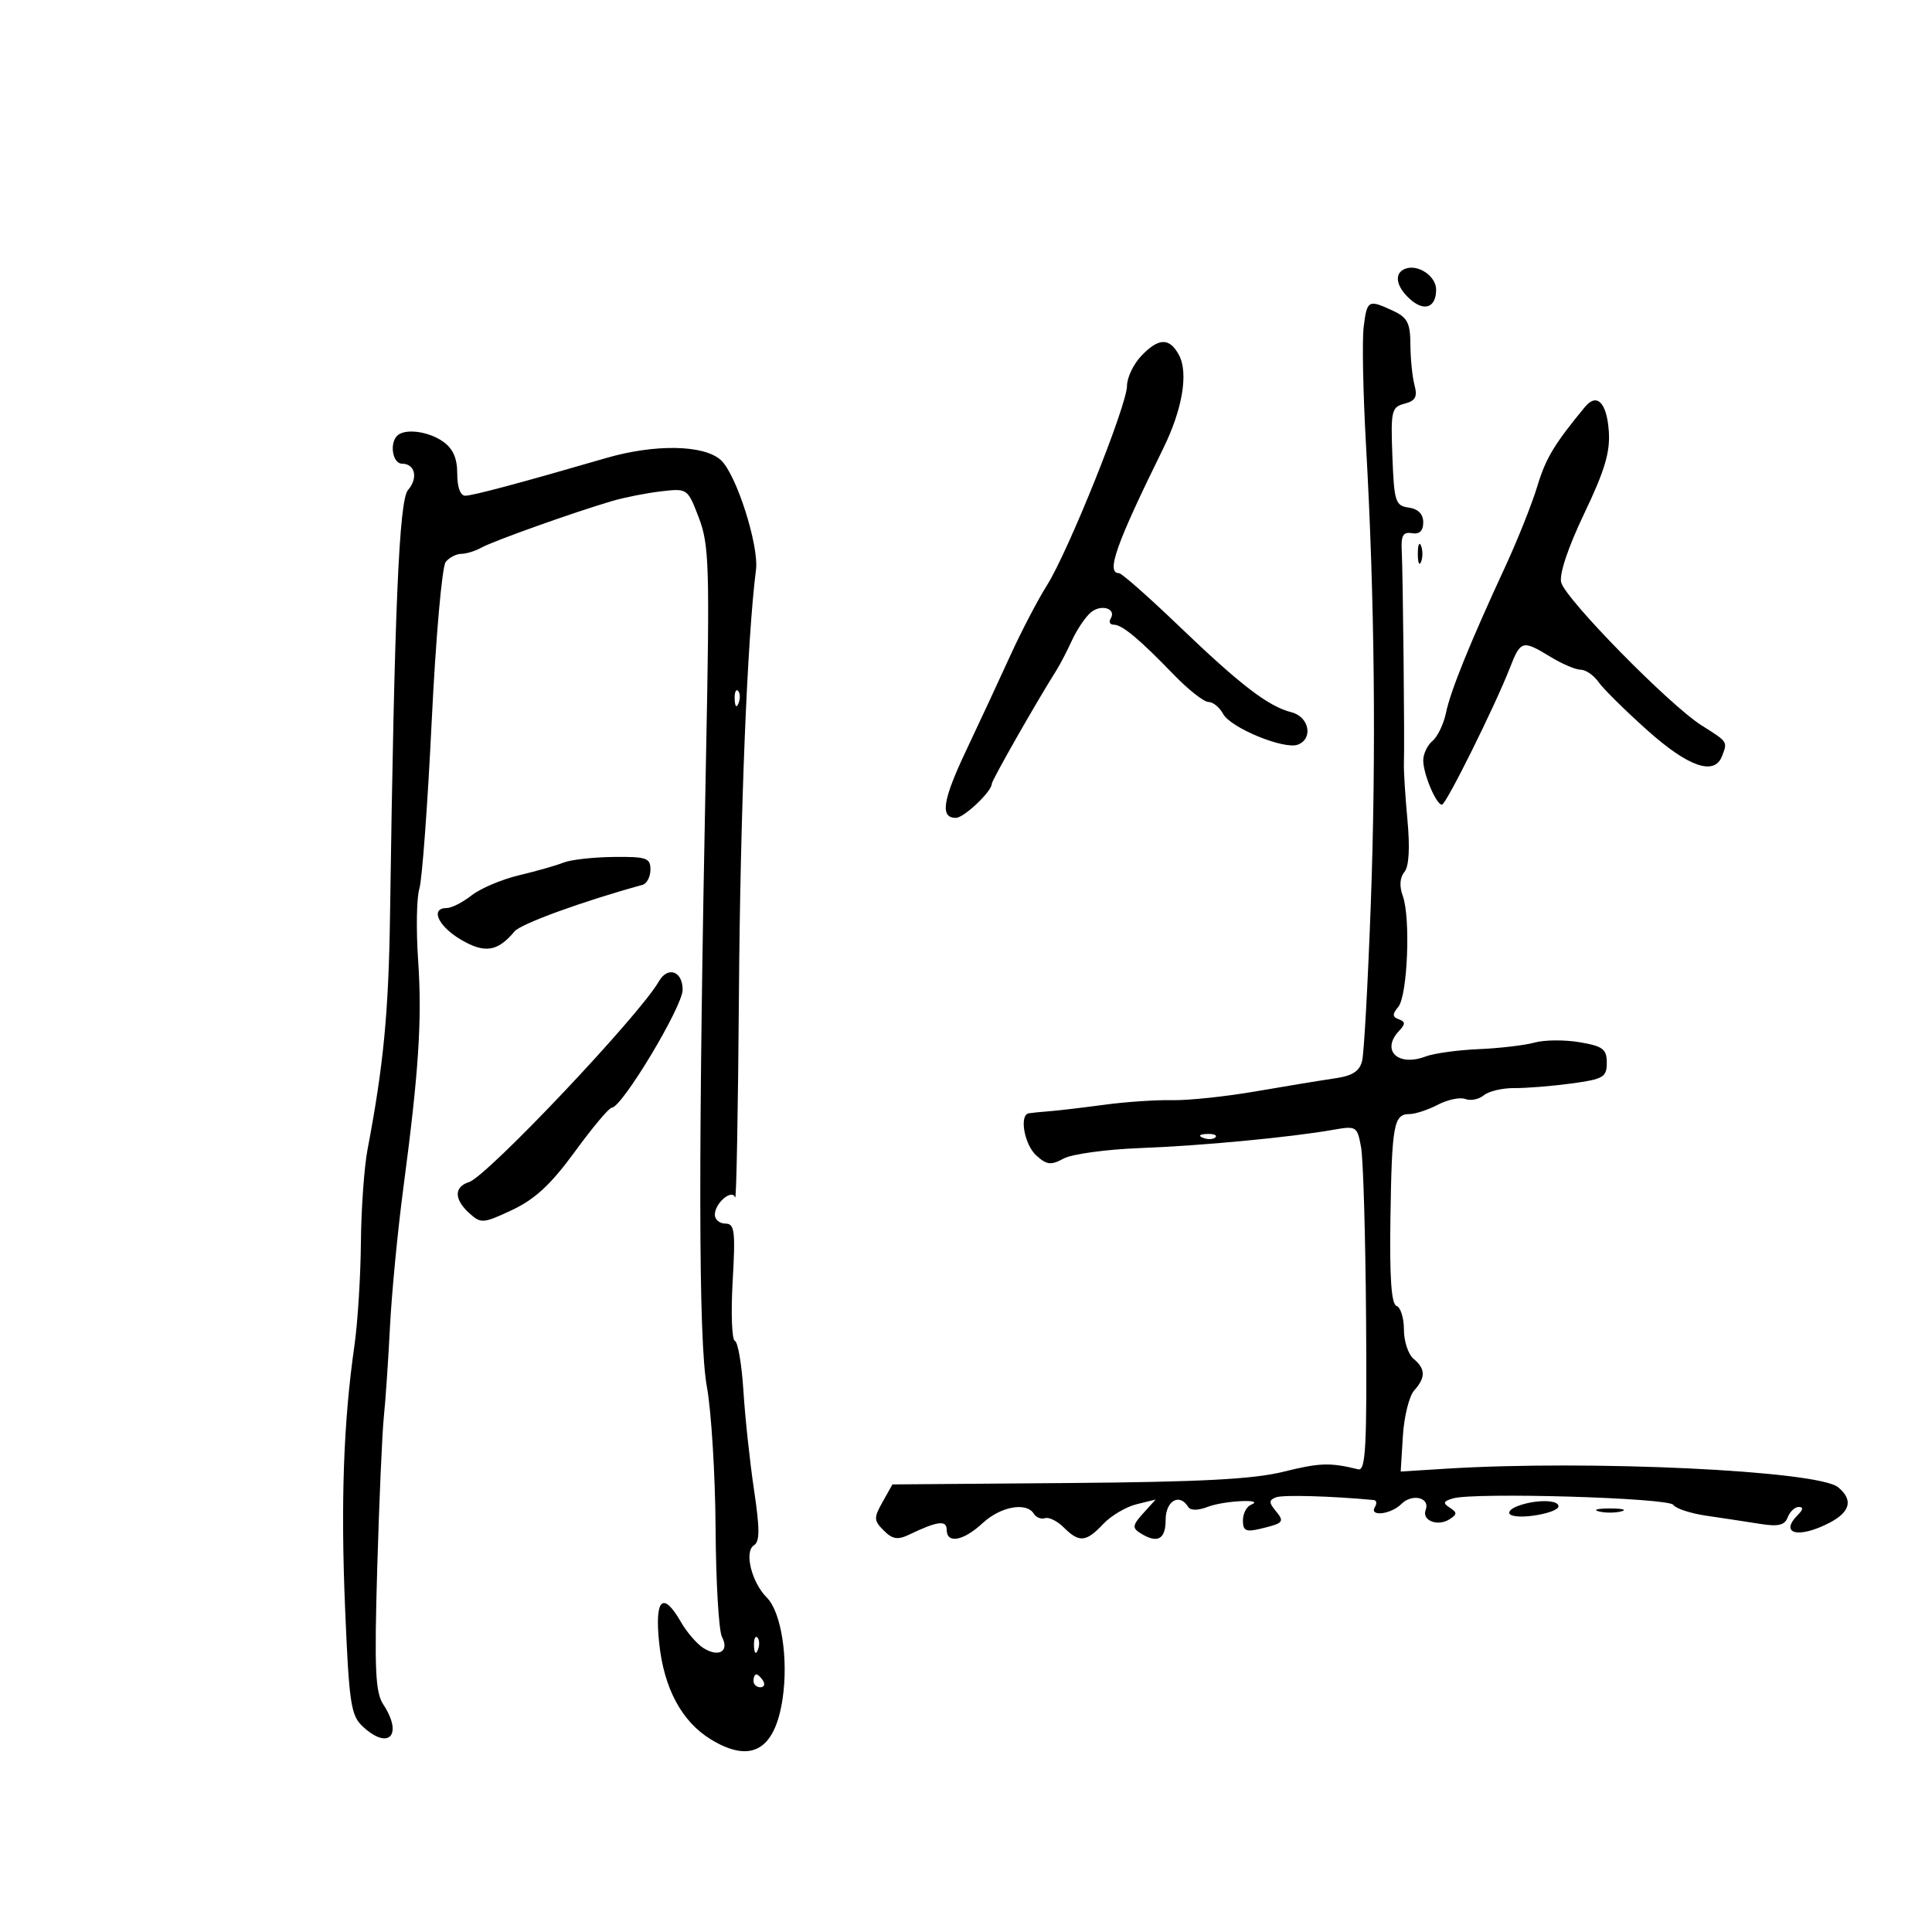 <svg xmlns="http://www.w3.org/2000/svg" width="300" height="300" viewBox="0 0 300 300" version="1.1">
	<path d="M 218.250 41.718 C 216.422 42.374, 216.722 44.439, 218.937 46.443 C 221.148 48.444, 223 47.776, 223 44.976 C 223 42.896, 220.241 41.004, 218.250 41.718 M 211.752 50.750 C 211.495 52.813, 211.655 61.025, 212.106 69 C 213.453 92.774, 213.707 117.153, 212.852 140.500 C 212.409 152.600, 211.807 163.493, 211.515 164.706 C 211.119 166.352, 210.033 167.050, 207.242 167.454 C 205.184 167.752, 199.675 168.657, 195 169.466 C 190.325 170.275, 184.475 170.890, 182 170.834 C 179.525 170.778, 174.800 171.097, 171.500 171.543 C 168.200 171.989, 164.375 172.441, 163 172.548 C 161.625 172.655, 160.162 172.800, 159.750 172.871 C 158.236 173.131, 159.057 177.741, 160.917 179.425 C 162.539 180.893, 163.192 180.966, 165.167 179.897 C 166.450 179.203, 171.775 178.473, 177 178.275 C 186.568 177.914, 200.419 176.600, 207.118 175.419 C 210.606 174.804, 210.758 174.902, 211.347 178.141 C 211.683 179.988, 212.034 192.075, 212.126 205 C 212.267 224.679, 212.067 228.444, 210.897 228.155 C 206.530 227.077, 204.937 227.129, 199.300 228.529 C 194.615 229.692, 186.437 230.121, 165.838 230.284 L 138.576 230.500 137.047 233.224 C 135.656 235.703, 135.673 236.101, 137.230 237.659 C 138.601 239.029, 139.394 239.152, 141.220 238.275 C 145.560 236.192, 147 236.007, 147 237.531 C 147 239.766, 149.585 239.289, 152.595 236.500 C 155.372 233.926, 159.384 233.194, 160.533 235.053 C 160.890 235.632, 161.676 235.941, 162.279 235.740 C 162.882 235.539, 164.191 236.191, 165.188 237.188 C 167.569 239.569, 168.649 239.475, 171.298 236.656 C 172.509 235.366, 174.838 233.982, 176.473 233.581 L 179.446 232.850 177.513 234.986 C 175.863 236.808, 175.794 237.258, 177.040 238.046 C 179.715 239.738, 181 239.074, 181 236 C 181 233.057, 183.141 231.801, 184.476 233.962 C 184.857 234.578, 185.981 234.578, 187.601 233.962 C 190.129 233.001, 196.614 232.708, 194.250 233.662 C 193.563 233.940, 193 235.038, 193 236.102 C 193 237.707, 193.470 237.925, 195.750 237.378 C 199.356 236.513, 199.511 236.320, 198.030 234.536 C 197.016 233.315, 197.037 232.923, 198.137 232.503 C 199.210 232.093, 206.676 232.300, 213.309 232.924 C 213.754 232.966, 213.840 233.450, 213.500 234 C 212.537 235.558, 215.968 235.175, 217.600 233.542 C 219.284 231.859, 222.113 232.542, 221.379 234.454 C 220.745 236.108, 223.254 237.090, 225.091 235.907 C 226.286 235.138, 226.290 234.865, 225.118 234.109 C 224.009 233.395, 224.108 233.110, 225.618 232.671 C 228.980 231.694, 259.119 232.578, 259.829 233.675 C 260.198 234.245, 262.525 235.006, 265 235.366 C 267.475 235.726, 271.183 236.290, 273.240 236.618 C 276.130 237.081, 277.120 236.851, 277.597 235.608 C 277.936 234.724, 278.706 234, 279.307 234 C 280.038 234, 280.003 234.397, 279.200 235.200 C 276.224 238.176, 279.231 238.966, 284.050 236.474 C 287.330 234.778, 287.797 232.906, 285.429 230.941 C 282.310 228.353, 246.709 226.670, 224.500 228.061 L 217.500 228.500 217.837 223 C 218.022 219.975, 218.810 216.790, 219.587 215.921 C 221.398 213.898, 221.374 212.555, 219.500 211 C 218.675 210.315, 218 208.273, 218 206.461 C 218 204.649, 217.483 202.994, 216.851 202.784 C 216.049 202.516, 215.763 198.399, 215.905 189.141 C 216.127 174.613, 216.422 173.003, 218.857 172.994 C 219.761 172.990, 221.751 172.335, 223.281 171.537 C 224.810 170.739, 226.729 170.342, 227.544 170.655 C 228.359 170.968, 229.649 170.706, 230.411 170.074 C 231.173 169.441, 233.305 168.939, 235.148 168.957 C 236.992 168.975, 240.975 168.655, 244 168.245 C 248.983 167.570, 249.500 167.267, 249.500 165.028 C 249.500 162.903, 248.908 162.454, 245.289 161.836 C 242.972 161.441, 239.822 161.465, 238.289 161.890 C 236.755 162.315, 232.848 162.774, 229.607 162.910 C 226.366 163.047, 222.657 163.560, 221.366 164.051 C 217.071 165.684, 214.396 163.100, 217.250 160.075 C 218.251 159.014, 218.243 158.656, 217.208 158.278 C 216.193 157.907, 216.175 157.494, 217.124 156.350 C 218.564 154.615, 219.058 142.495, 217.825 139.128 C 217.270 137.613, 217.358 136.274, 218.067 135.419 C 218.787 134.552, 218.955 131.697, 218.545 127.291 C 218.198 123.556, 217.953 119.600, 218 118.500 C 218.123 115.621, 217.849 89.058, 217.660 85.500 C 217.535 83.152, 217.880 82.564, 219.250 82.794 C 220.425 82.991, 221 82.439, 221 81.113 C 221 79.827, 220.216 79.028, 218.750 78.820 C 216.672 78.524, 216.478 77.918, 216.210 70.877 C 215.940 63.775, 216.069 63.215, 218.092 62.686 C 219.793 62.241, 220.130 61.617, 219.646 59.809 C 219.306 58.539, 219.018 55.700, 219.006 53.500 C 218.988 50.144, 218.551 49.299, 216.293 48.250 C 212.466 46.473, 212.271 46.580, 211.752 50.750 M 177.174 55.314 C 175.978 56.587, 175 58.659, 175 59.918 C 175 62.924, 165.881 85.644, 162.569 90.891 C 161.147 93.144, 158.597 98.028, 156.904 101.744 C 155.210 105.460, 152.122 112.100, 150.041 116.500 C 146.356 124.290, 145.941 127, 148.433 127 C 149.676 127, 154 122.900, 154 121.721 C 154 121.174, 160.965 108.944, 164.092 104 C 164.613 103.175, 165.680 101.114, 166.462 99.420 C 167.244 97.727, 168.566 95.775, 169.398 95.084 C 171.016 93.742, 173.418 94.515, 172.457 96.069 C 172.141 96.581, 172.359 97, 172.941 97 C 174.243 97, 176.884 99.199, 182.251 104.750 C 184.511 107.088, 186.938 109, 187.645 109 C 188.351 109, 189.374 109.831, 189.918 110.846 C 191.078 113.015, 199.406 116.442, 201.532 115.626 C 203.963 114.693, 203.282 111.288, 200.526 110.596 C 196.947 109.698, 192.614 106.373, 183.006 97.152 C 178.335 92.668, 174.173 89, 173.756 89 C 171.705 89, 173.291 84.528, 180.619 69.650 C 183.610 63.578, 184.565 57.924, 183.071 55.133 C 181.598 52.381, 179.880 52.434, 177.174 55.314 M 246.105 63.196 C 241.323 68.998, 240.028 71.155, 238.709 75.516 C 237.880 78.257, 235.639 83.875, 233.730 88 C 228.252 99.837, 225.250 107.240, 224.534 110.681 C 224.169 112.430, 223.225 114.398, 222.436 115.053 C 221.646 115.709, 221 117.069, 221 118.075 C 221 120.198, 223.043 125.024, 223.911 124.950 C 224.566 124.894, 232.154 109.612, 234.437 103.750 C 236.127 99.411, 236.399 99.336, 240.774 102.004 C 242.575 103.102, 244.687 104, 245.467 104 C 246.248 104, 247.495 104.868, 248.238 105.929 C 248.981 106.991, 252.399 110.366, 255.832 113.429 C 262.190 119.102, 266.214 120.491, 267.393 117.418 C 268.270 115.133, 268.341 115.240, 264.227 112.643 C 259.247 109.499, 243.109 93.067, 242.419 90.437 C 242.088 89.176, 243.480 85.017, 245.999 79.741 C 249.215 73.005, 250.052 70.179, 249.810 66.882 C 249.487 62.485, 247.951 60.956, 246.105 63.196 M 61.667 67.667 C 60.443 68.890, 60.981 72, 62.417 72 C 64.460 72, 64.968 74.236, 63.349 76.101 C 61.963 77.698, 61.244 94.706, 60.565 142 C 60.346 157.215, 59.566 165.357, 57.069 178.500 C 56.547 181.250, 56.083 187.775, 56.040 193 C 55.996 198.225, 55.541 205.425, 55.028 209 C 53.336 220.801, 52.897 233.284, 53.590 249.839 C 54.206 264.526, 54.483 266.372, 56.326 268.089 C 60.365 271.852, 62.629 269.416, 59.513 264.660 C 58.276 262.772, 58.118 259.200, 58.578 243.445 C 58.882 233.025, 59.343 222.475, 59.603 220 C 59.863 217.525, 60.292 211.225, 60.557 206 C 60.822 200.775, 61.754 191.100, 62.628 184.500 C 65.041 166.281, 65.556 158.317, 64.921 149 C 64.602 144.325, 64.691 139.375, 65.118 138 C 65.545 136.625, 66.407 124.925, 67.034 112 C 67.661 99.075, 68.640 87.938, 69.210 87.250 C 69.779 86.563, 70.871 86, 71.636 86 C 72.401 86, 73.809 85.563, 74.764 85.030 C 76.584 84.012, 89.006 79.582, 95 77.813 C 96.925 77.244, 100.360 76.563, 102.632 76.298 C 106.754 75.819, 106.770 75.830, 108.522 80.417 C 110.118 84.597, 110.220 87.960, 109.636 117.259 C 108.404 179.073, 108.443 208.118, 109.766 215.349 C 110.456 219.117, 111.063 229.017, 111.116 237.349 C 111.169 245.682, 111.615 253.260, 112.109 254.189 C 113.287 256.409, 111.629 257.410, 109.244 255.920 C 108.233 255.289, 106.661 253.474, 105.749 251.886 C 102.936 246.983, 101.634 248.227, 102.356 255.129 C 103.092 262.176, 105.863 267.336, 110.395 270.099 C 116.625 273.898, 120.337 271.780, 121.525 263.750 C 122.443 257.542, 121.312 250.312, 119.073 248.073 C 116.703 245.703, 115.523 240.913, 117.073 239.955 C 117.989 239.389, 117.992 237.421, 117.086 231.360 C 116.440 227.037, 115.698 220.125, 115.439 216 C 115.179 211.875, 114.582 208.369, 114.111 208.209 C 113.641 208.049, 113.486 203.887, 113.767 198.959 C 114.214 191.117, 114.073 190, 112.639 190 C 111.737 190, 111 189.380, 111 188.622 C 111 186.808, 113.680 184.541, 114.153 185.956 C 114.344 186.528, 114.609 172.259, 114.742 154.248 C 114.951 126.015, 116.038 98.987, 117.387 88.500 C 117.875 84.705, 114.326 73.605, 111.932 71.438 C 109.298 69.055, 101.690 68.922, 94.107 71.127 C 80.986 74.944, 73.476 76.953, 72.250 76.976 C 71.487 76.991, 71 75.657, 71 73.557 C 71 71.132, 70.342 69.653, 68.777 68.557 C 66.485 66.951, 62.839 66.494, 61.667 67.667 M 220.158 86 C 220.158 87.375, 220.385 87.938, 220.662 87.250 C 220.940 86.563, 220.940 85.438, 220.662 84.750 C 220.385 84.063, 220.158 84.625, 220.158 86 M 114.079 108.583 C 114.127 109.748, 114.364 109.985, 114.683 109.188 C 114.972 108.466, 114.936 107.603, 114.604 107.271 C 114.272 106.939, 114.036 107.529, 114.079 108.583 M 87.500 133.942 C 86.400 134.386, 83.303 135.270, 80.618 135.906 C 77.932 136.543, 74.609 137.949, 73.233 139.032 C 71.856 140.114, 70.116 141, 69.365 141 C 66.759 141, 68.019 143.814, 71.561 145.904 C 75.265 148.089, 77.278 147.779, 79.898 144.623 C 80.876 143.445, 90.531 139.934, 99.750 137.406 C 100.438 137.217, 101 136.149, 101 135.031 C 101 133.217, 100.385 133.007, 95.250 133.068 C 92.088 133.105, 88.600 133.498, 87.500 133.942 M 102.300 152.402 C 99.298 157.665, 75.655 182.657, 72.828 183.554 C 70.474 184.302, 70.499 186.237, 72.891 188.401 C 74.681 190.022, 75.035 189.994, 79.537 187.878 C 83.082 186.211, 85.558 183.907, 89.269 178.821 C 92.006 175.070, 94.584 172, 94.997 172 C 96.565 172, 106 156.301, 106 153.692 C 106 150.779, 103.685 149.973, 102.300 152.402 M 186.813 176.683 C 187.534 176.972, 188.397 176.936, 188.729 176.604 C 189.061 176.272, 188.471 176.036, 187.417 176.079 C 186.252 176.127, 186.015 176.364, 186.813 176.683 M 235.566 233.898 C 234.503 234.314, 234.053 234.904, 234.566 235.208 C 235.922 236.012, 242 234.931, 242 233.887 C 242 232.829, 238.279 232.835, 235.566 233.898 M 248.250 234.689 C 249.213 234.941, 250.787 234.941, 251.750 234.689 C 252.713 234.438, 251.925 234.232, 250 234.232 C 248.075 234.232, 247.287 234.438, 248.250 234.689 M 117.079 255.583 C 117.127 256.748, 117.364 256.985, 117.683 256.188 C 117.972 255.466, 117.936 254.603, 117.604 254.271 C 117.272 253.939, 117.036 254.529, 117.079 255.583 M 117 261 C 117 261.550, 117.477 262, 118.059 262 C 118.641 262, 118.840 261.550, 118.500 261 C 118.160 260.450, 117.684 260, 117.441 260 C 117.198 260, 117 260.450, 117 261" stroke="none" fill="black" fill-rule="evenodd"/>
</svg>